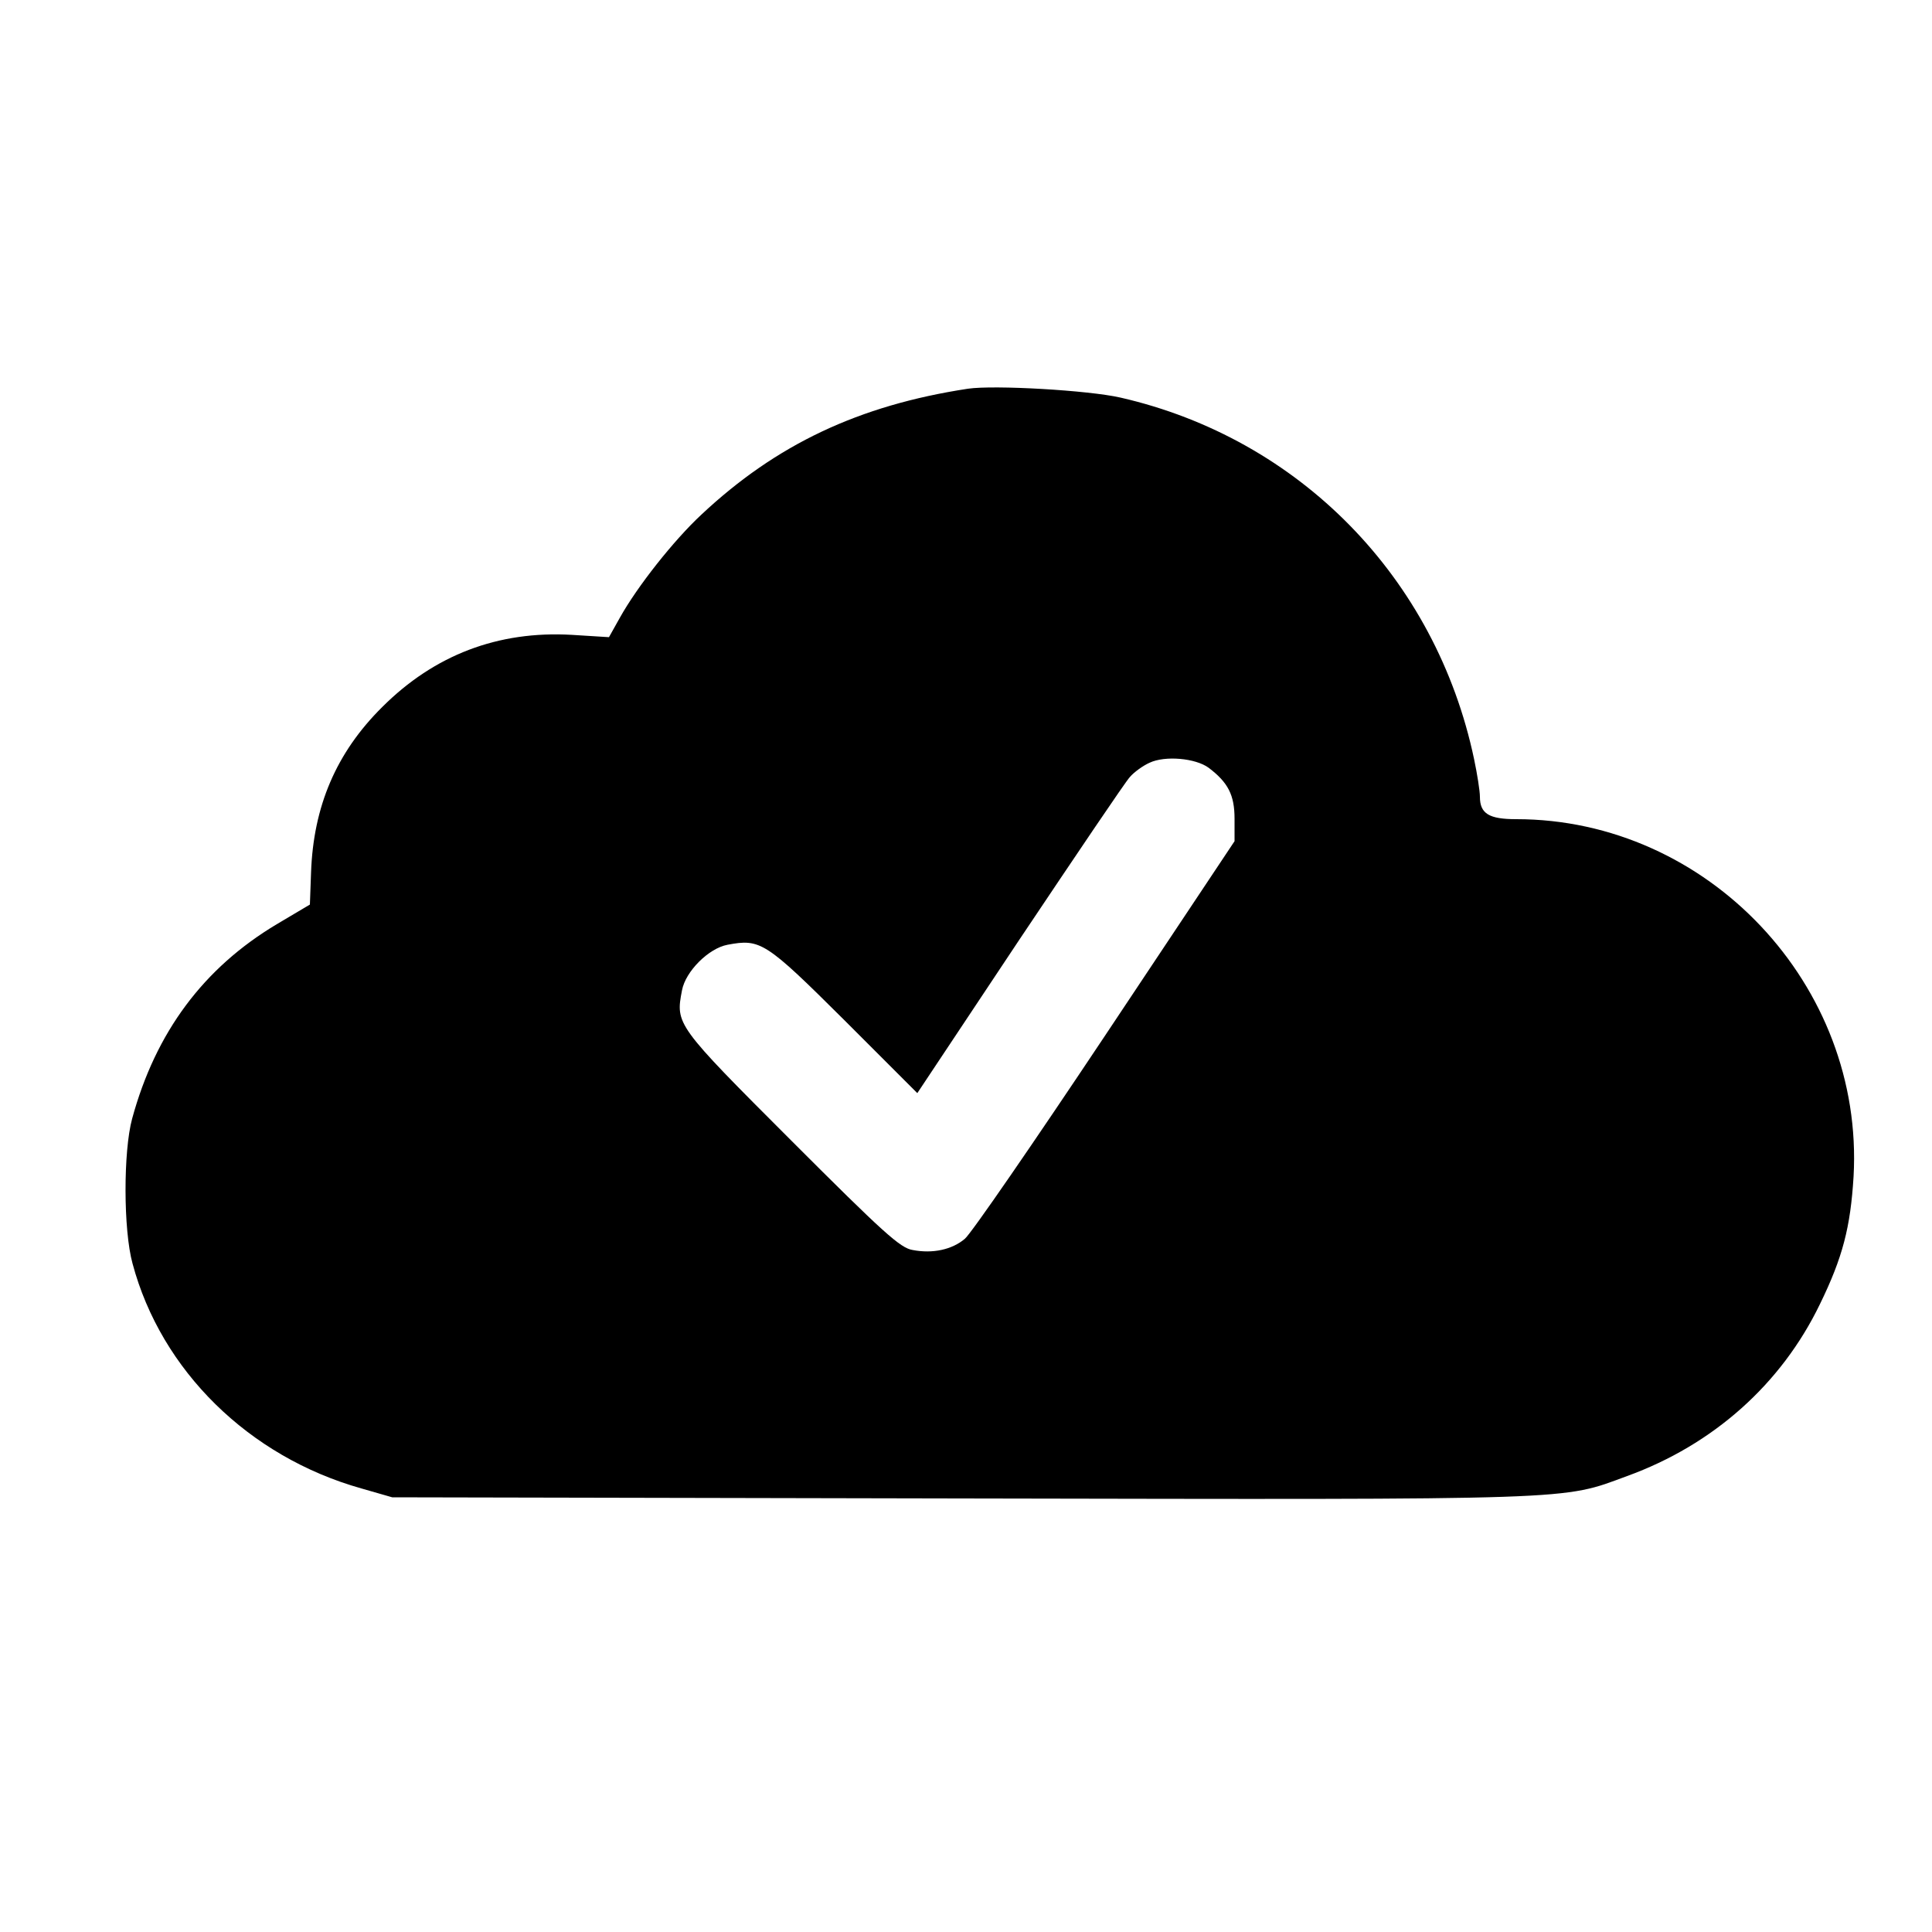 <svg
	fill="#000000"
	xmlns="http://www.w3.org/2000/svg"
	viewBox="0 0 50 50"
	width="500px"
	height="500px">
	<g
		transform="translate(0,50) scale(0.01,-0.01)">
		<path
			d="M2505 3994 c-282 -43 -496 -144 -690 -326 -71 -66 -166 -186 -211 -267 l-28 -50 -96 6 c-191 11 -356 -52 -491 -187 -119 -118 -178 -257 -184 -428 l-3 -83 -86 -51 c-189 -113 -313 -279 -374 -503 -23 -84 -23 -288 1 -375 74 -277 301 -500 592 -582 l80 -23 1469 -3 c1616 -3 1556 -5 1727 58 223 81 399 238 499 445 59 121 79 199 87 330 28 495 -377 925 -873 925 -70 0 -94 14 -94 58 0 15 -7 59 -15 97 -99 470 -452 830 -915 936 -83 19 -327 33 -395 23z m623 -981 c50 -38 67 -70 67 -132 l0 -58 -335 -503 c-184 -276 -347 -513 -363 -526 -33 -28 -83 -39 -135 -29 -32 5 -75 44 -314 283 -299 299 -300 301 -283 389 9 49 69 109 118 118 85 16 98 8 302 -195 l189 -189 264 397 c146 218 274 408 286 421 11 13 35 30 51 37 40 19 119 12 153 -13z"/>
	</g>
</svg>
